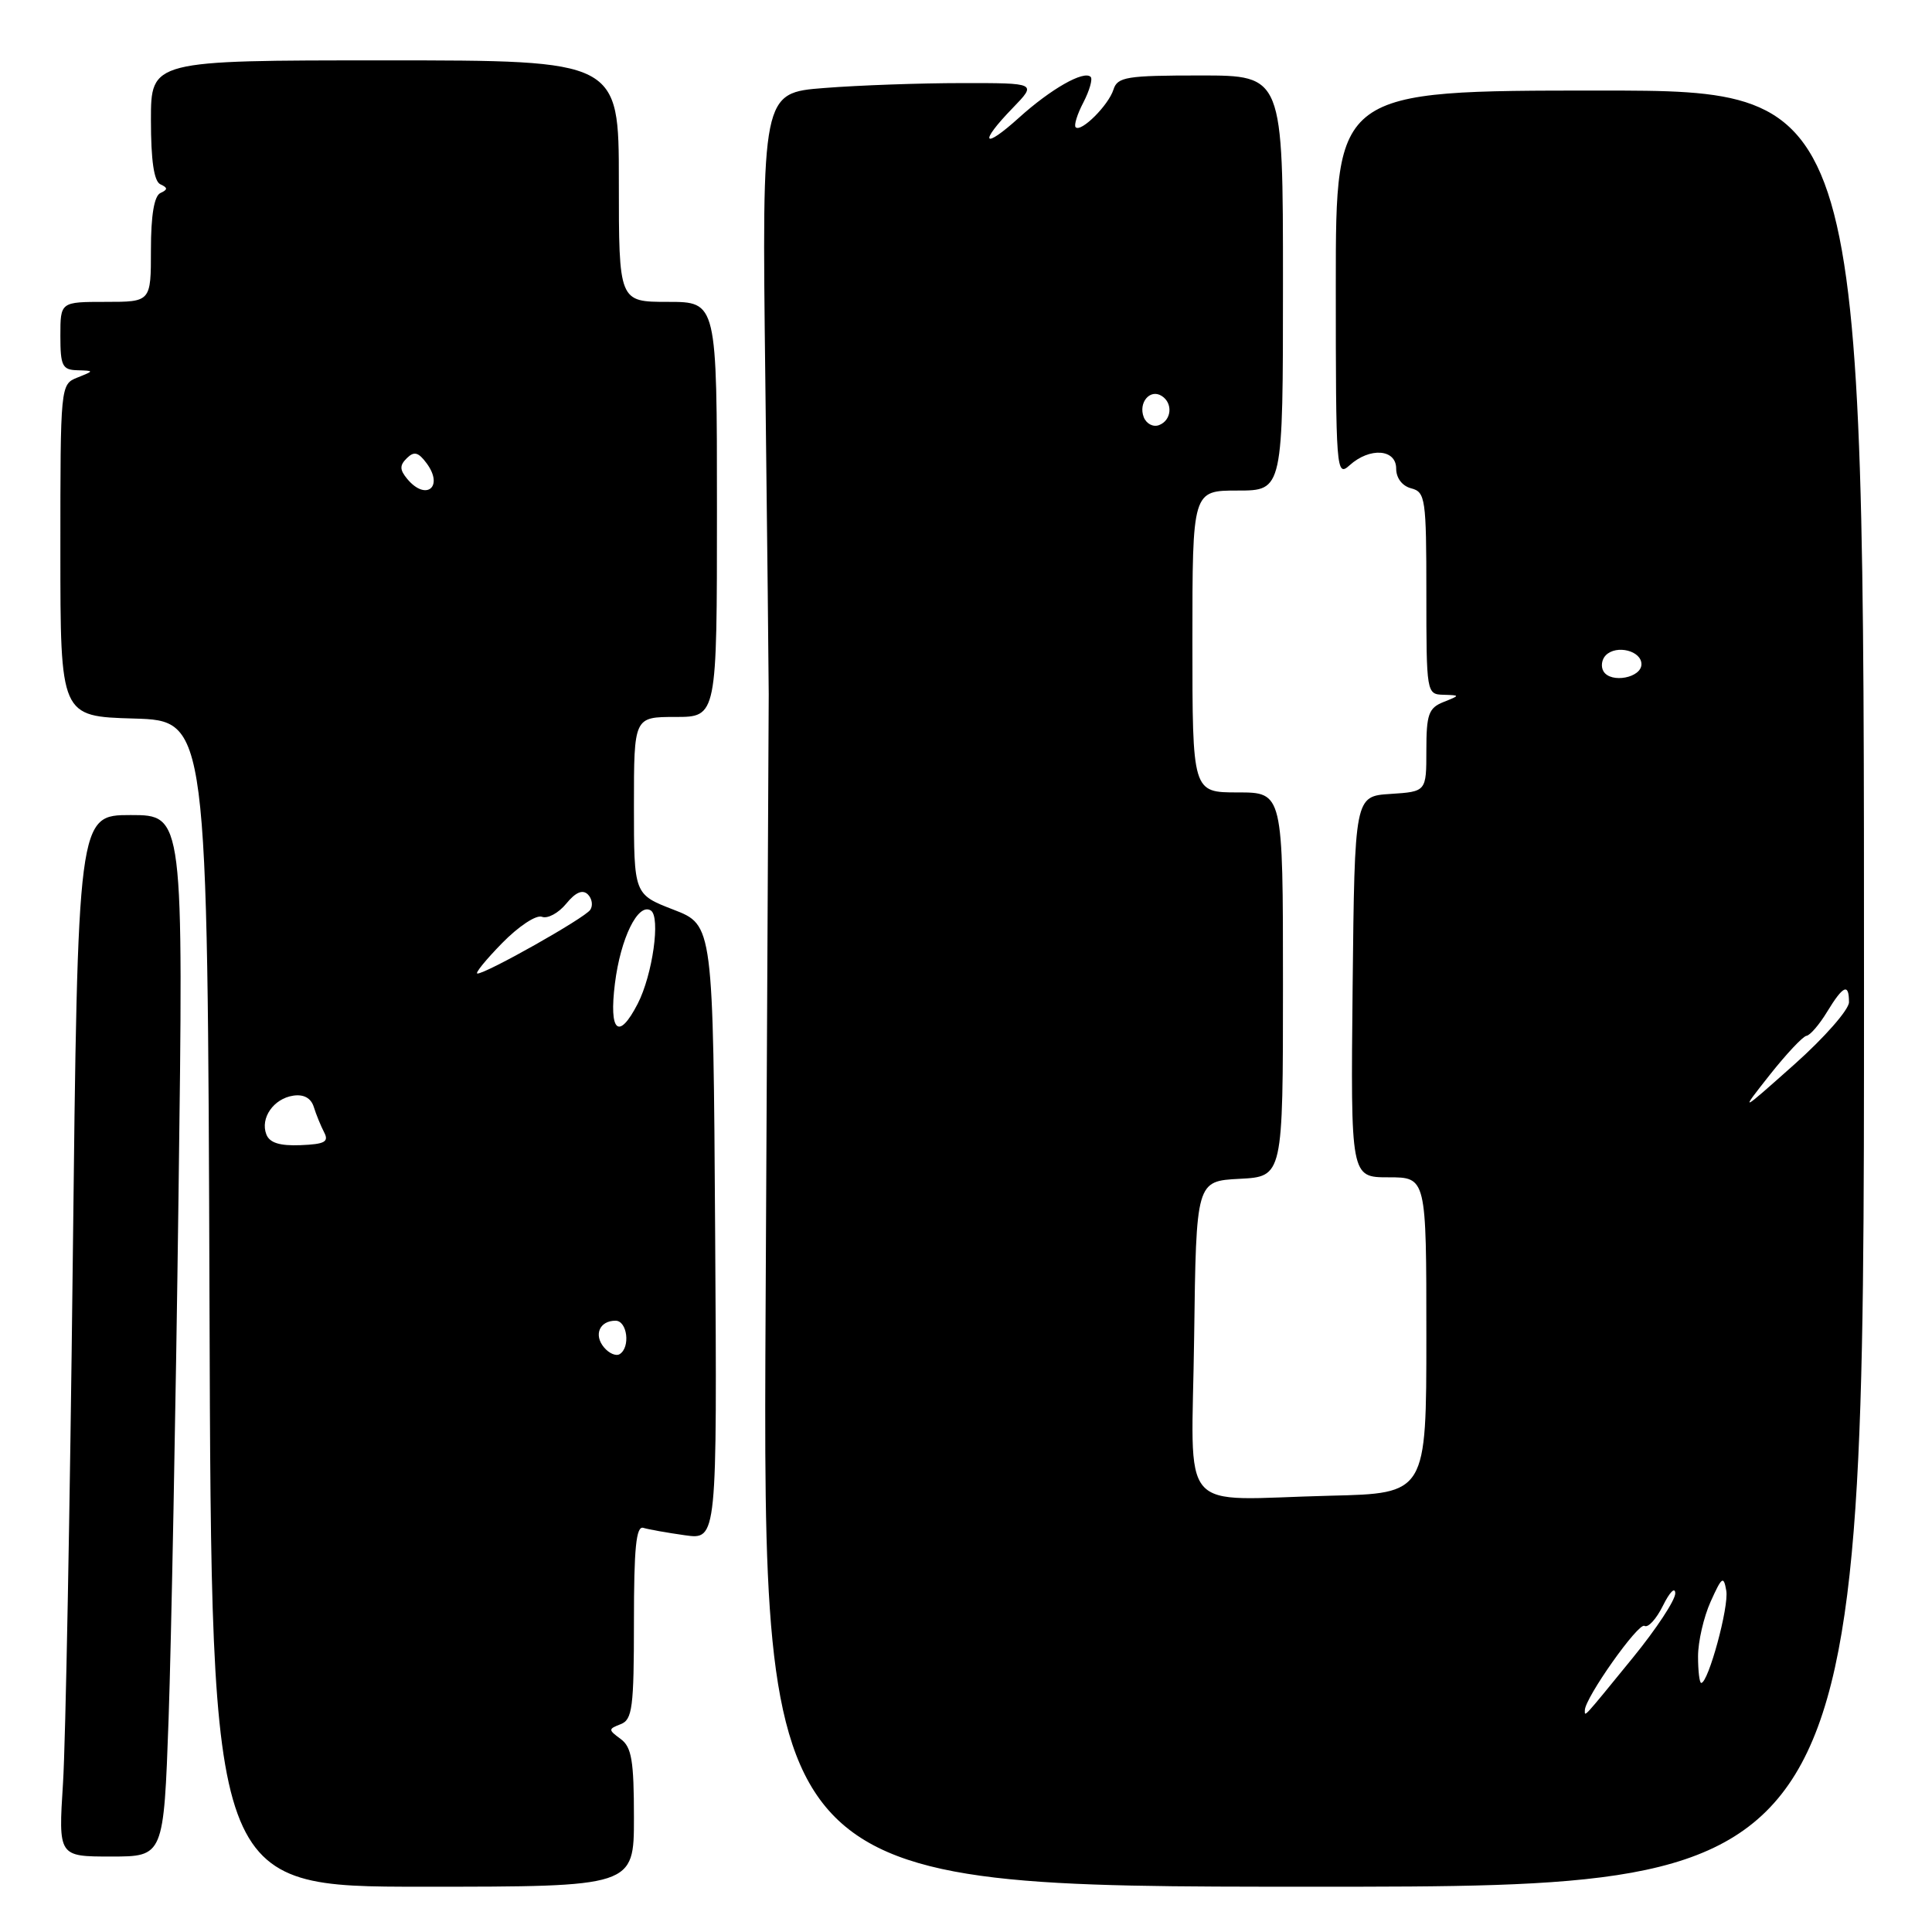 <?xml version="1.0" encoding="UTF-8" standalone="no"?>
<!DOCTYPE svg PUBLIC "-//W3C//DTD SVG 1.1//EN" "http://www.w3.org/Graphics/SVG/1.1/DTD/svg11.dtd" >
<svg xmlns="http://www.w3.org/2000/svg" xmlns:xlink="http://www.w3.org/1999/xlink" version="1.1" viewBox="0 0 256 256">
 <g >
 <path fill="currentColor"
d=" M 84.00 240.86 C 84.00 233.31 83.70 231.50 82.25 230.43 C 80.58 229.20 80.58 229.11 82.25 228.46 C 83.79 227.87 84.00 226.25 84.00 214.92 C 84.00 205.10 84.29 202.15 85.25 202.45 C 85.94 202.66 88.42 203.10 90.76 203.43 C 95.02 204.03 95.02 204.03 94.76 163.30 C 94.50 122.57 94.50 122.57 89.25 120.54 C 84.00 118.51 84.00 118.51 84.00 106.76 C 84.00 95.00 84.00 95.00 89.50 95.00 C 95.00 95.00 95.00 95.00 95.00 67.50 C 95.00 40.00 95.00 40.00 88.50 40.00 C 82.00 40.00 82.00 40.00 82.00 24.00 C 82.00 8.00 82.00 8.00 51.00 8.00 C 20.00 8.00 20.00 8.00 20.00 15.92 C 20.00 21.27 20.40 24.02 21.25 24.42 C 22.25 24.88 22.25 25.12 21.25 25.58 C 20.43 25.97 20.00 28.53 20.00 33.08 C 20.00 40.00 20.00 40.00 14.00 40.00 C 8.00 40.00 8.00 40.00 8.00 44.50 C 8.00 48.48 8.26 49.01 10.25 49.06 C 12.50 49.13 12.50 49.13 10.25 50.03 C 8.01 50.93 8.00 51.06 8.00 72.93 C 8.00 94.93 8.00 94.93 17.75 95.21 C 27.50 95.50 27.50 95.50 27.76 172.75 C 28.01 250.00 28.01 250.00 56.01 250.00 C 84.00 250.00 84.00 250.00 84.00 240.86 Z  M 246.99 131.00 C 246.99 12.00 246.99 12.00 212.00 12.00 C 177.00 12.00 177.00 12.00 177.00 37.65 C 177.00 62.45 177.06 63.25 178.83 61.65 C 181.50 59.24 185.00 59.49 185.00 62.09 C 185.00 63.35 185.80 64.40 187.00 64.71 C 188.87 65.20 189.00 66.07 189.00 78.62 C 189.00 91.81 189.03 92.00 191.25 92.06 C 193.50 92.13 193.50 92.13 191.25 93.03 C 189.30 93.81 189.00 94.67 189.00 99.41 C 189.00 104.89 189.00 104.89 184.25 105.20 C 179.50 105.50 179.50 105.50 179.23 130.75 C 178.97 156.00 178.97 156.00 183.98 156.00 C 189.00 156.00 189.00 156.00 189.00 176.94 C 189.00 197.89 189.00 197.89 176.25 198.19 C 155.70 198.69 157.92 201.27 158.23 177.18 C 158.50 156.50 158.50 156.50 164.25 156.20 C 170.00 155.90 170.00 155.90 170.00 130.45 C 170.00 105.00 170.00 105.00 164.00 105.00 C 158.00 105.00 158.00 105.00 158.00 85.00 C 158.00 65.00 158.00 65.00 164.00 65.00 C 170.00 65.00 170.00 65.00 170.00 37.50 C 170.00 10.00 170.00 10.00 159.07 10.00 C 149.27 10.00 148.07 10.19 147.54 11.87 C 146.88 13.95 143.24 17.58 142.53 16.86 C 142.28 16.61 142.74 15.12 143.56 13.56 C 144.37 11.99 144.80 10.47 144.52 10.19 C 143.63 9.29 139.25 11.78 135.05 15.57 C 130.24 19.92 129.63 19.01 134.20 14.30 C 137.39 11.00 137.39 11.00 127.45 11.01 C 121.98 11.01 113.78 11.30 109.23 11.66 C 100.95 12.30 100.95 12.30 101.41 50.40 C 101.66 71.35 101.86 90.08 101.86 92.00 C 101.85 93.92 101.67 130.26 101.45 172.75 C 101.05 250.00 101.05 250.00 174.02 250.00 C 246.99 250.00 246.99 250.00 246.99 131.00 Z  M 22.34 227.75 C 22.69 217.71 23.29 186.66 23.65 158.75 C 24.32 108.00 24.32 108.00 17.32 108.00 C 10.31 108.00 10.31 108.00 9.64 167.25 C 9.27 199.84 8.69 230.89 8.35 236.25 C 7.73 246.00 7.73 246.00 14.71 246.00 C 21.69 246.00 21.69 246.00 22.34 227.75 Z  M 80.03 178.53 C 78.64 176.87 79.45 175.00 81.56 175.00 C 83.12 175.00 83.56 178.53 82.11 179.43 C 81.63 179.73 80.69 179.33 80.03 178.53 Z  M 35.29 150.31 C 34.46 148.15 36.25 145.57 38.86 145.18 C 40.25 144.97 41.21 145.50 41.58 146.68 C 41.89 147.68 42.51 149.19 42.95 150.04 C 43.61 151.30 43.03 151.61 39.83 151.74 C 37.06 151.85 35.72 151.43 35.29 150.31 Z  M 81.48 130.32 C 82.23 124.31 84.54 119.60 86.23 120.64 C 87.56 121.46 86.47 129.19 84.49 133.02 C 81.97 137.90 80.68 136.74 81.48 130.32 Z  M 66.52 124.98 C 68.71 122.74 71.05 121.19 71.81 121.48 C 72.56 121.77 74.00 120.99 75.02 119.75 C 76.26 118.23 77.19 117.83 77.89 118.51 C 78.45 119.06 78.60 119.99 78.21 120.56 C 77.48 121.65 64.45 129.00 63.26 129.00 C 62.89 129.00 64.36 127.19 66.52 124.98 Z  M 53.96 63.46 C 52.95 62.24 52.94 61.66 53.91 60.71 C 54.87 59.76 55.44 59.91 56.54 61.40 C 58.84 64.52 56.45 66.45 53.96 63.46 Z  M 210.00 226.62 C 210.00 225.00 217.10 214.95 217.90 215.44 C 218.38 215.73 219.48 214.52 220.36 212.74 C 221.24 210.96 221.96 210.23 221.98 211.12 C 221.99 212.02 219.47 215.84 216.39 219.62 C 209.63 227.91 210.00 227.50 210.00 226.62 Z  M 225.00 219.47 C 225.00 217.53 225.75 214.26 226.67 212.22 C 228.16 208.91 228.39 208.75 228.74 210.77 C 229.12 212.88 226.36 223.00 225.42 223.00 C 225.19 223.00 225.00 221.41 225.00 219.47 Z  M 234.50 142.43 C 236.70 139.65 238.89 137.32 239.37 137.25 C 239.84 137.19 241.08 135.76 242.10 134.07 C 244.24 130.56 245.00 130.23 245.00 132.80 C 245.00 133.78 241.74 137.50 237.75 141.05 C 230.50 147.50 230.50 147.50 234.50 142.43 Z  M 212.48 88.97 C 212.09 88.34 212.23 87.37 212.78 86.82 C 214.20 85.40 217.50 86.23 217.50 88.01 C 217.50 89.81 213.48 90.58 212.48 88.97 Z  M 151.55 55.27 C 150.82 53.36 152.37 51.50 153.91 52.45 C 155.45 53.40 155.26 55.69 153.58 56.33 C 152.80 56.63 151.89 56.15 151.55 55.27 Z "/>
</g>
</svg>